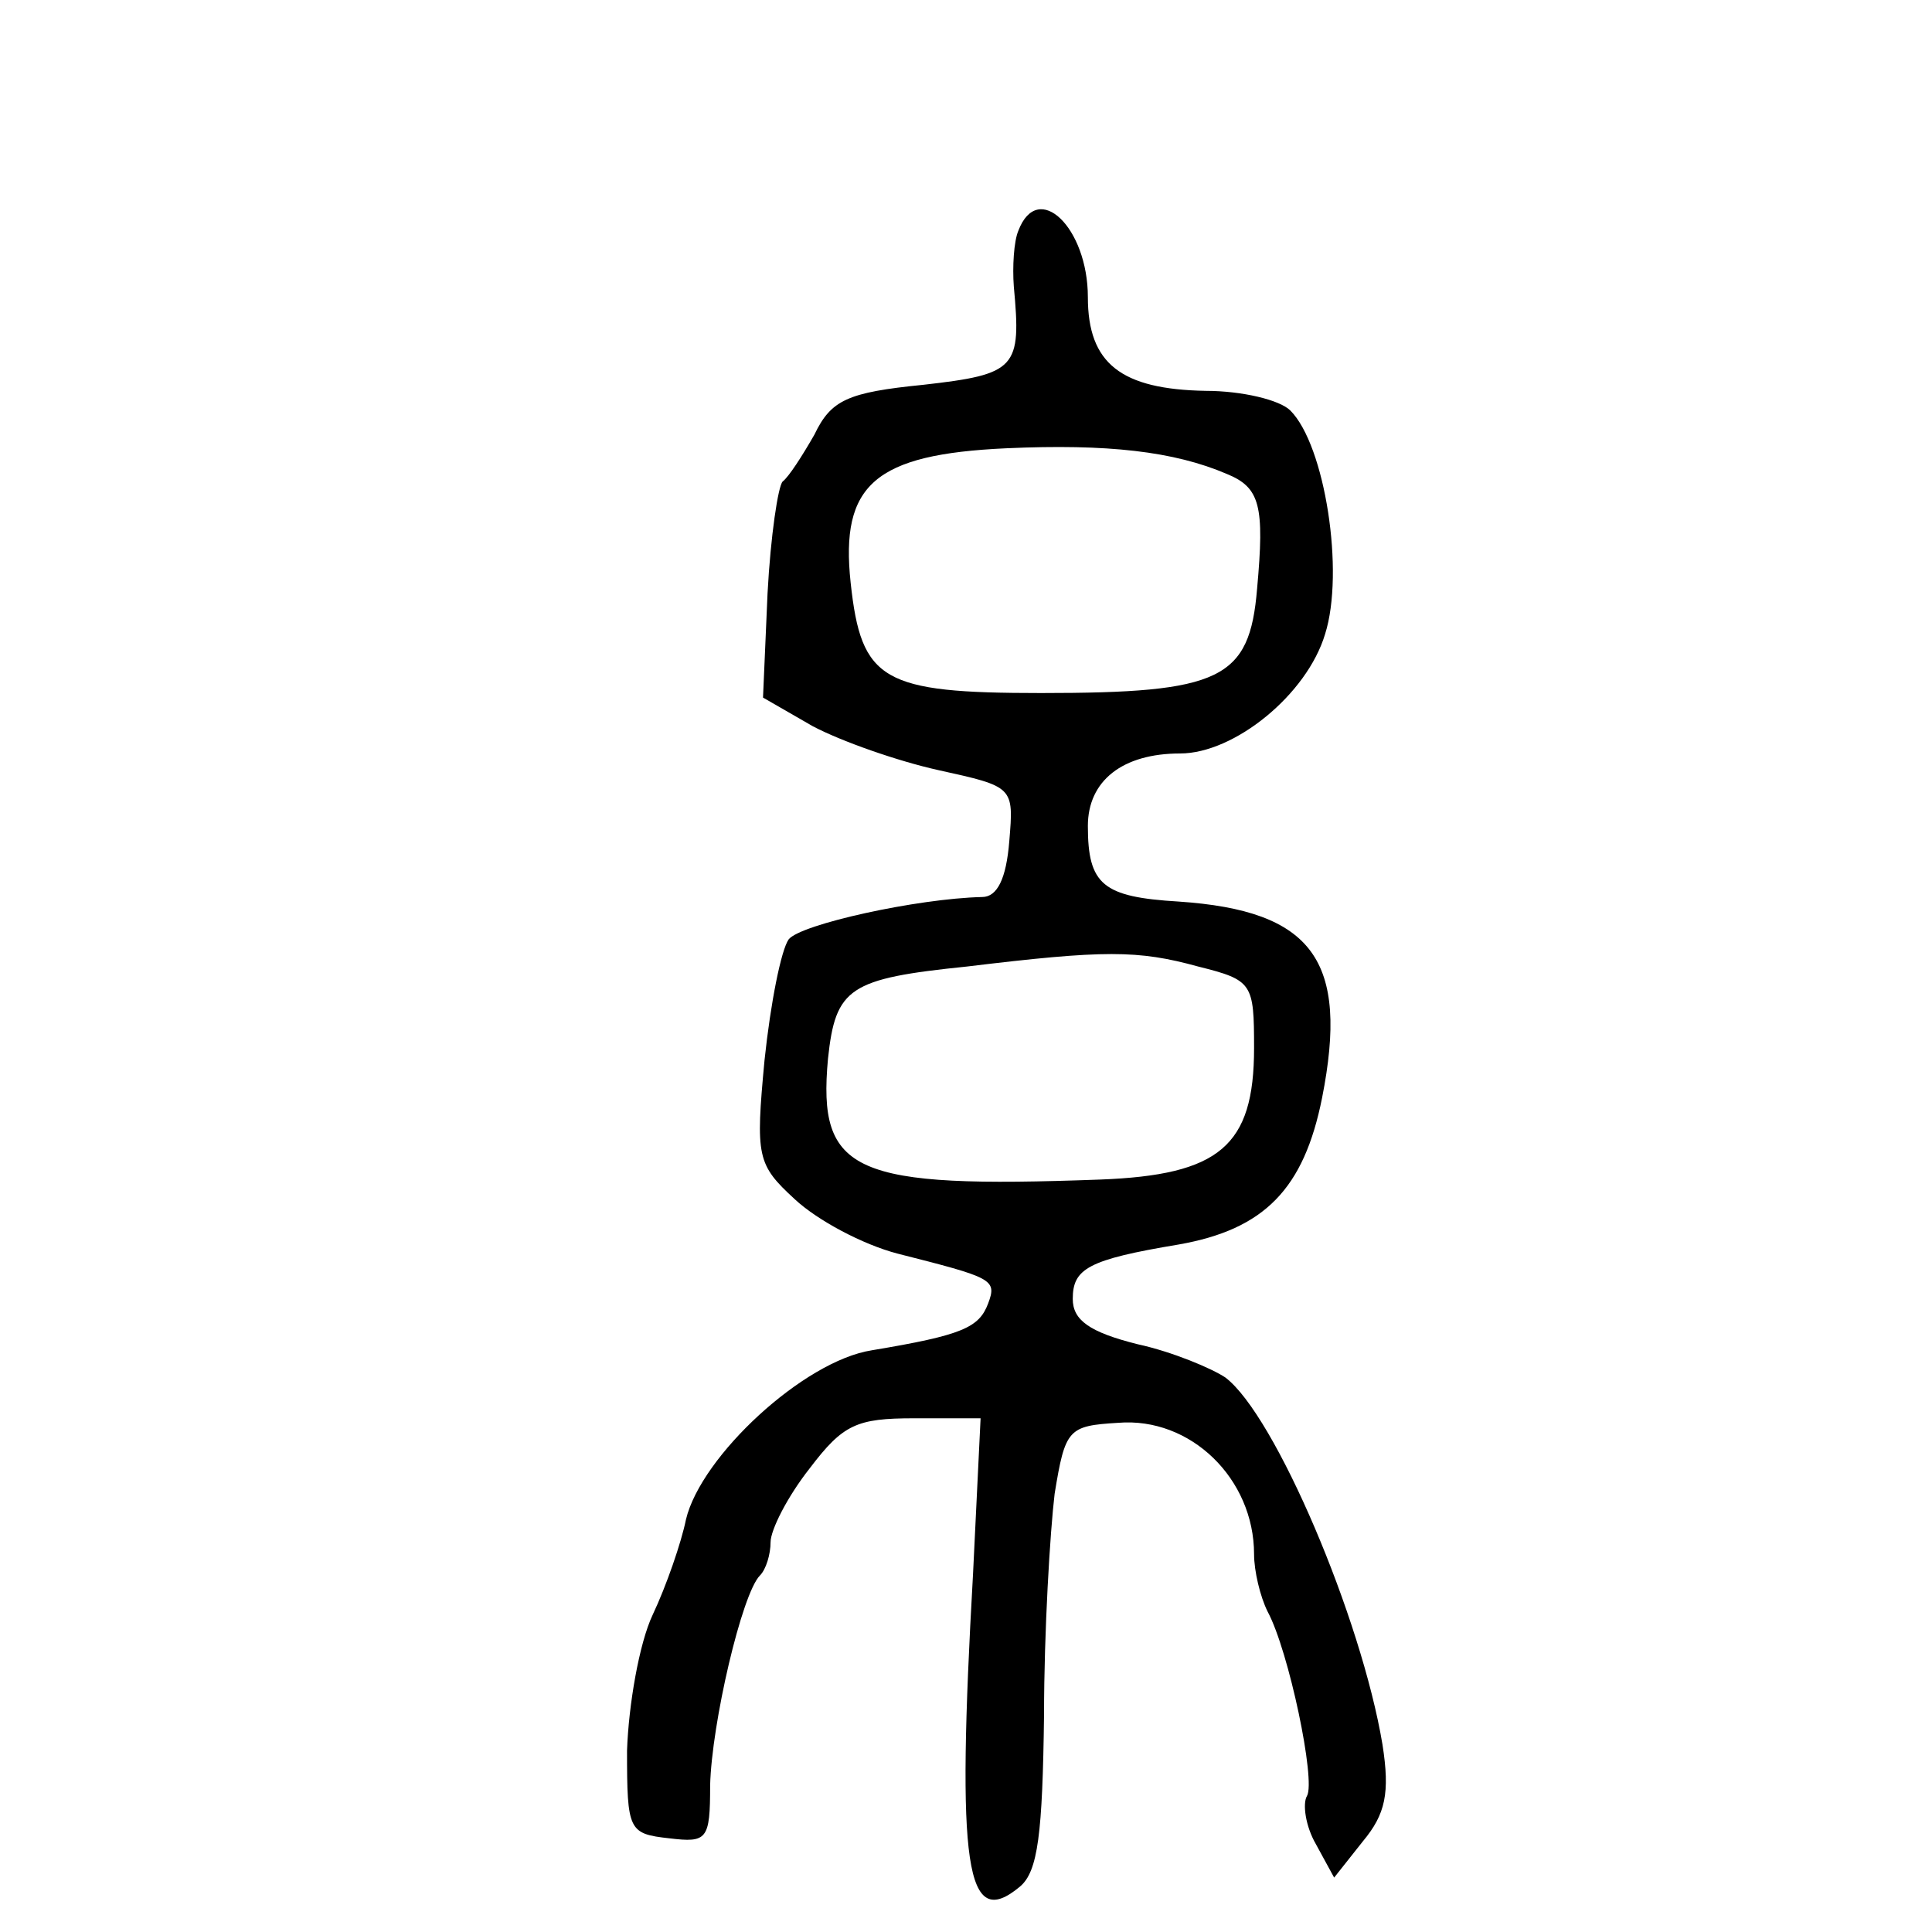 <?xml version="1.0" standalone="no"?>
<!DOCTYPE svg PUBLIC "-//W3C//DTD SVG 20010904//EN"
 "http://www.w3.org/TR/2001/REC-SVG-20010904/DTD/svg10.dtd">
<svg version="1.0" xmlns="http://www.w3.org/2000/svg"
 width="468pt" height="468pt" viewBox="0 0 468 468"
 preserveAspectRatio="xMidYMid meet">
<g transform="translate(0,468) scale(0.366,-0.366)"
fill="#000000" stroke="none">
<path d="M674 1126 c-3 -7 -4 -24 -3 -37 5 -54 2 -58 -60 -65 -50 -5 -61 -10
-72 -33 -8 -14 -17 -28 -21 -31 -3 -3 -8 -36 -10 -74 l-3 -69 33 -19 c19 -10
56 -23 83 -29 50 -11 50 -11 47 -47 -2 -25 -8 -37 -18 -37 -43 -1 -120 -18
-128 -28 -5 -7 -12 -42 -16 -80 -6 -64 -5 -69 20 -92 15 -14 45 -30 68 -36 63
-16 66 -17 60 -33 -6 -16 -17 -21 -77 -31 -45 -7 -113 -70 -123 -112 -3 -15
-13 -44 -22 -63 -9 -19 -16 -60 -17 -90 0 -53 1 -55 28 -58 25 -3 27 -1 27 35
1 41 21 127 33 139 4 4 7 14 7 22 0 8 11 30 26 49 22 29 31 33 69 33 l44 0 -5
-103 c-11 -194 -5 -237 31 -207 12 10 15 35 16 114 0 55 4 121 7 146 7 43 9
45 42 47 48 4 90 -37 90 -87 0 -11 4 -28 9 -38 14 -26 32 -112 26 -122 -3 -5
-1 -20 6 -32 l12 -22 19 24 c15 18 18 32 13 64 -14 84 -71 218 -104 243 -9 6
-35 17 -58 22 -32 8 -43 16 -43 30 0 20 10 26 70 36 57 10 83 37 95 97 18 91
-6 124 -95 130 -50 3 -60 11 -60 50 0 30 23 48 61 48 36 0 84 39 96 79 13 41
0 125 -23 148 -7 7 -32 13 -56 13 -56 1 -78 18 -78 62 0 46 -33 78 -46 44z
m138 -161 c22 -9 25 -21 20 -76 -5 -60 -24 -69 -143 -69 -105 0 -119 8 -126
73 -7 65 16 85 103 89 67 3 111 -2 146 -17z m-19 -326 c36 -9 37 -11 37 -54 0
-65 -23 -84 -102 -87 -163 -6 -187 4 -180 80 5 47 14 53 92 61 91 11 113 11
153 0z"/>
</g>
</svg>
